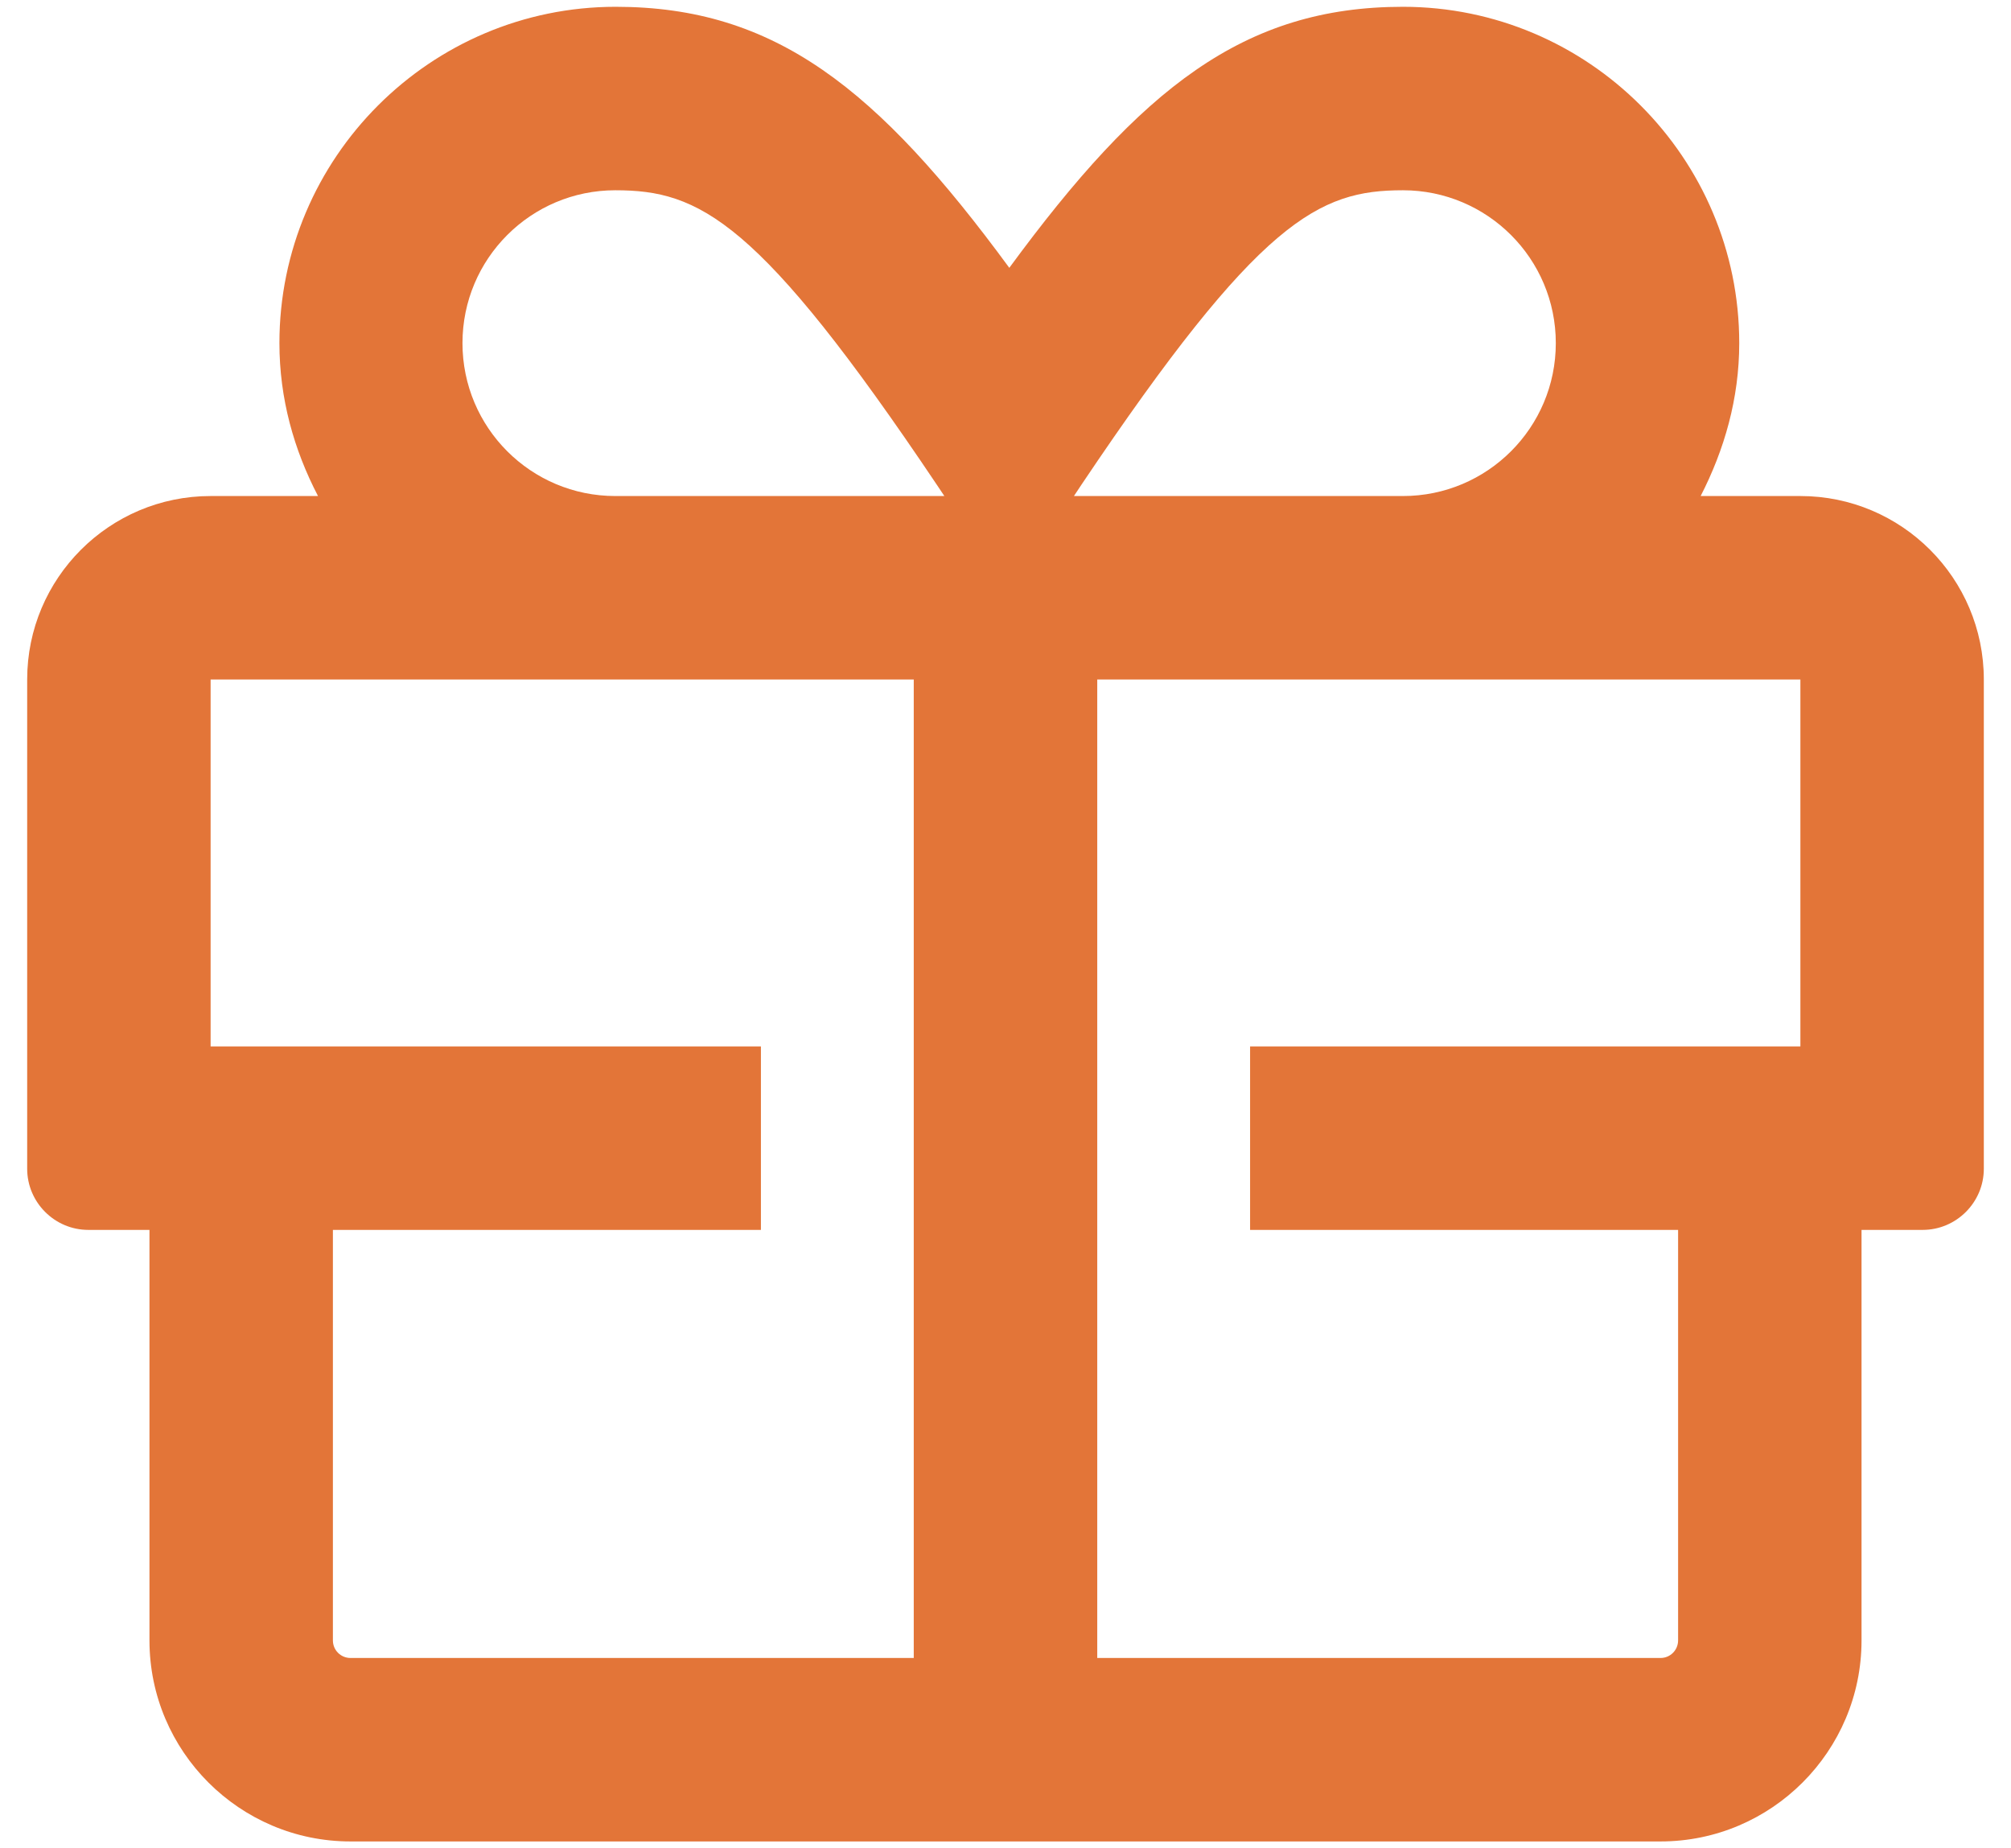 <svg width="37" height="34" viewBox="0 0 37 34" fill="none" xmlns="http://www.w3.org/2000/svg">
<path d="M33.125 9.125H31.29C31.726 8.274 32 7.332 32 6.312C32 2.902 29.223 0.125 25.812 0.125C22.887 0.125 20.996 1.623 18.57 4.927C16.145 1.623 14.253 0.125 11.328 0.125C7.918 0.125 5.141 2.902 5.141 6.312C5.141 7.332 5.408 8.274 5.851 9.125H3.875C2.012 9.125 0.5 10.637 0.5 12.5V21.5C0.5 22.119 1.006 22.625 1.625 22.625H2.75V30.177C2.75 32.216 4.409 33.875 6.448 33.875H30.552C32.591 33.875 34.25 32.216 34.25 30.177V22.625H35.375C35.994 22.625 36.5 22.119 36.5 21.5V12.5C36.5 10.637 34.988 9.125 33.125 9.125ZM16.812 30.5H6.448C6.273 30.5 6.125 30.359 6.125 30.177V22.625H14V19.25H3.875V12.5H16.812V30.5ZM11.321 9.125C9.767 9.125 8.509 7.866 8.509 6.312C8.509 4.759 9.767 3.5 11.321 3.5C12.868 3.5 13.958 4.034 17.234 8.914L17.375 9.125H11.321ZM19.899 8.914C23.176 4.034 24.266 3.5 25.812 3.5C27.366 3.5 28.625 4.759 28.625 6.312C28.625 7.866 27.366 9.125 25.812 9.125H19.759L19.899 8.914ZM33.125 19.25H23V22.625H30.875V30.177C30.875 30.352 30.734 30.5 30.552 30.5H20.188V12.5H33.125V19.25Z" fill="#E37538"/>
</svg>
